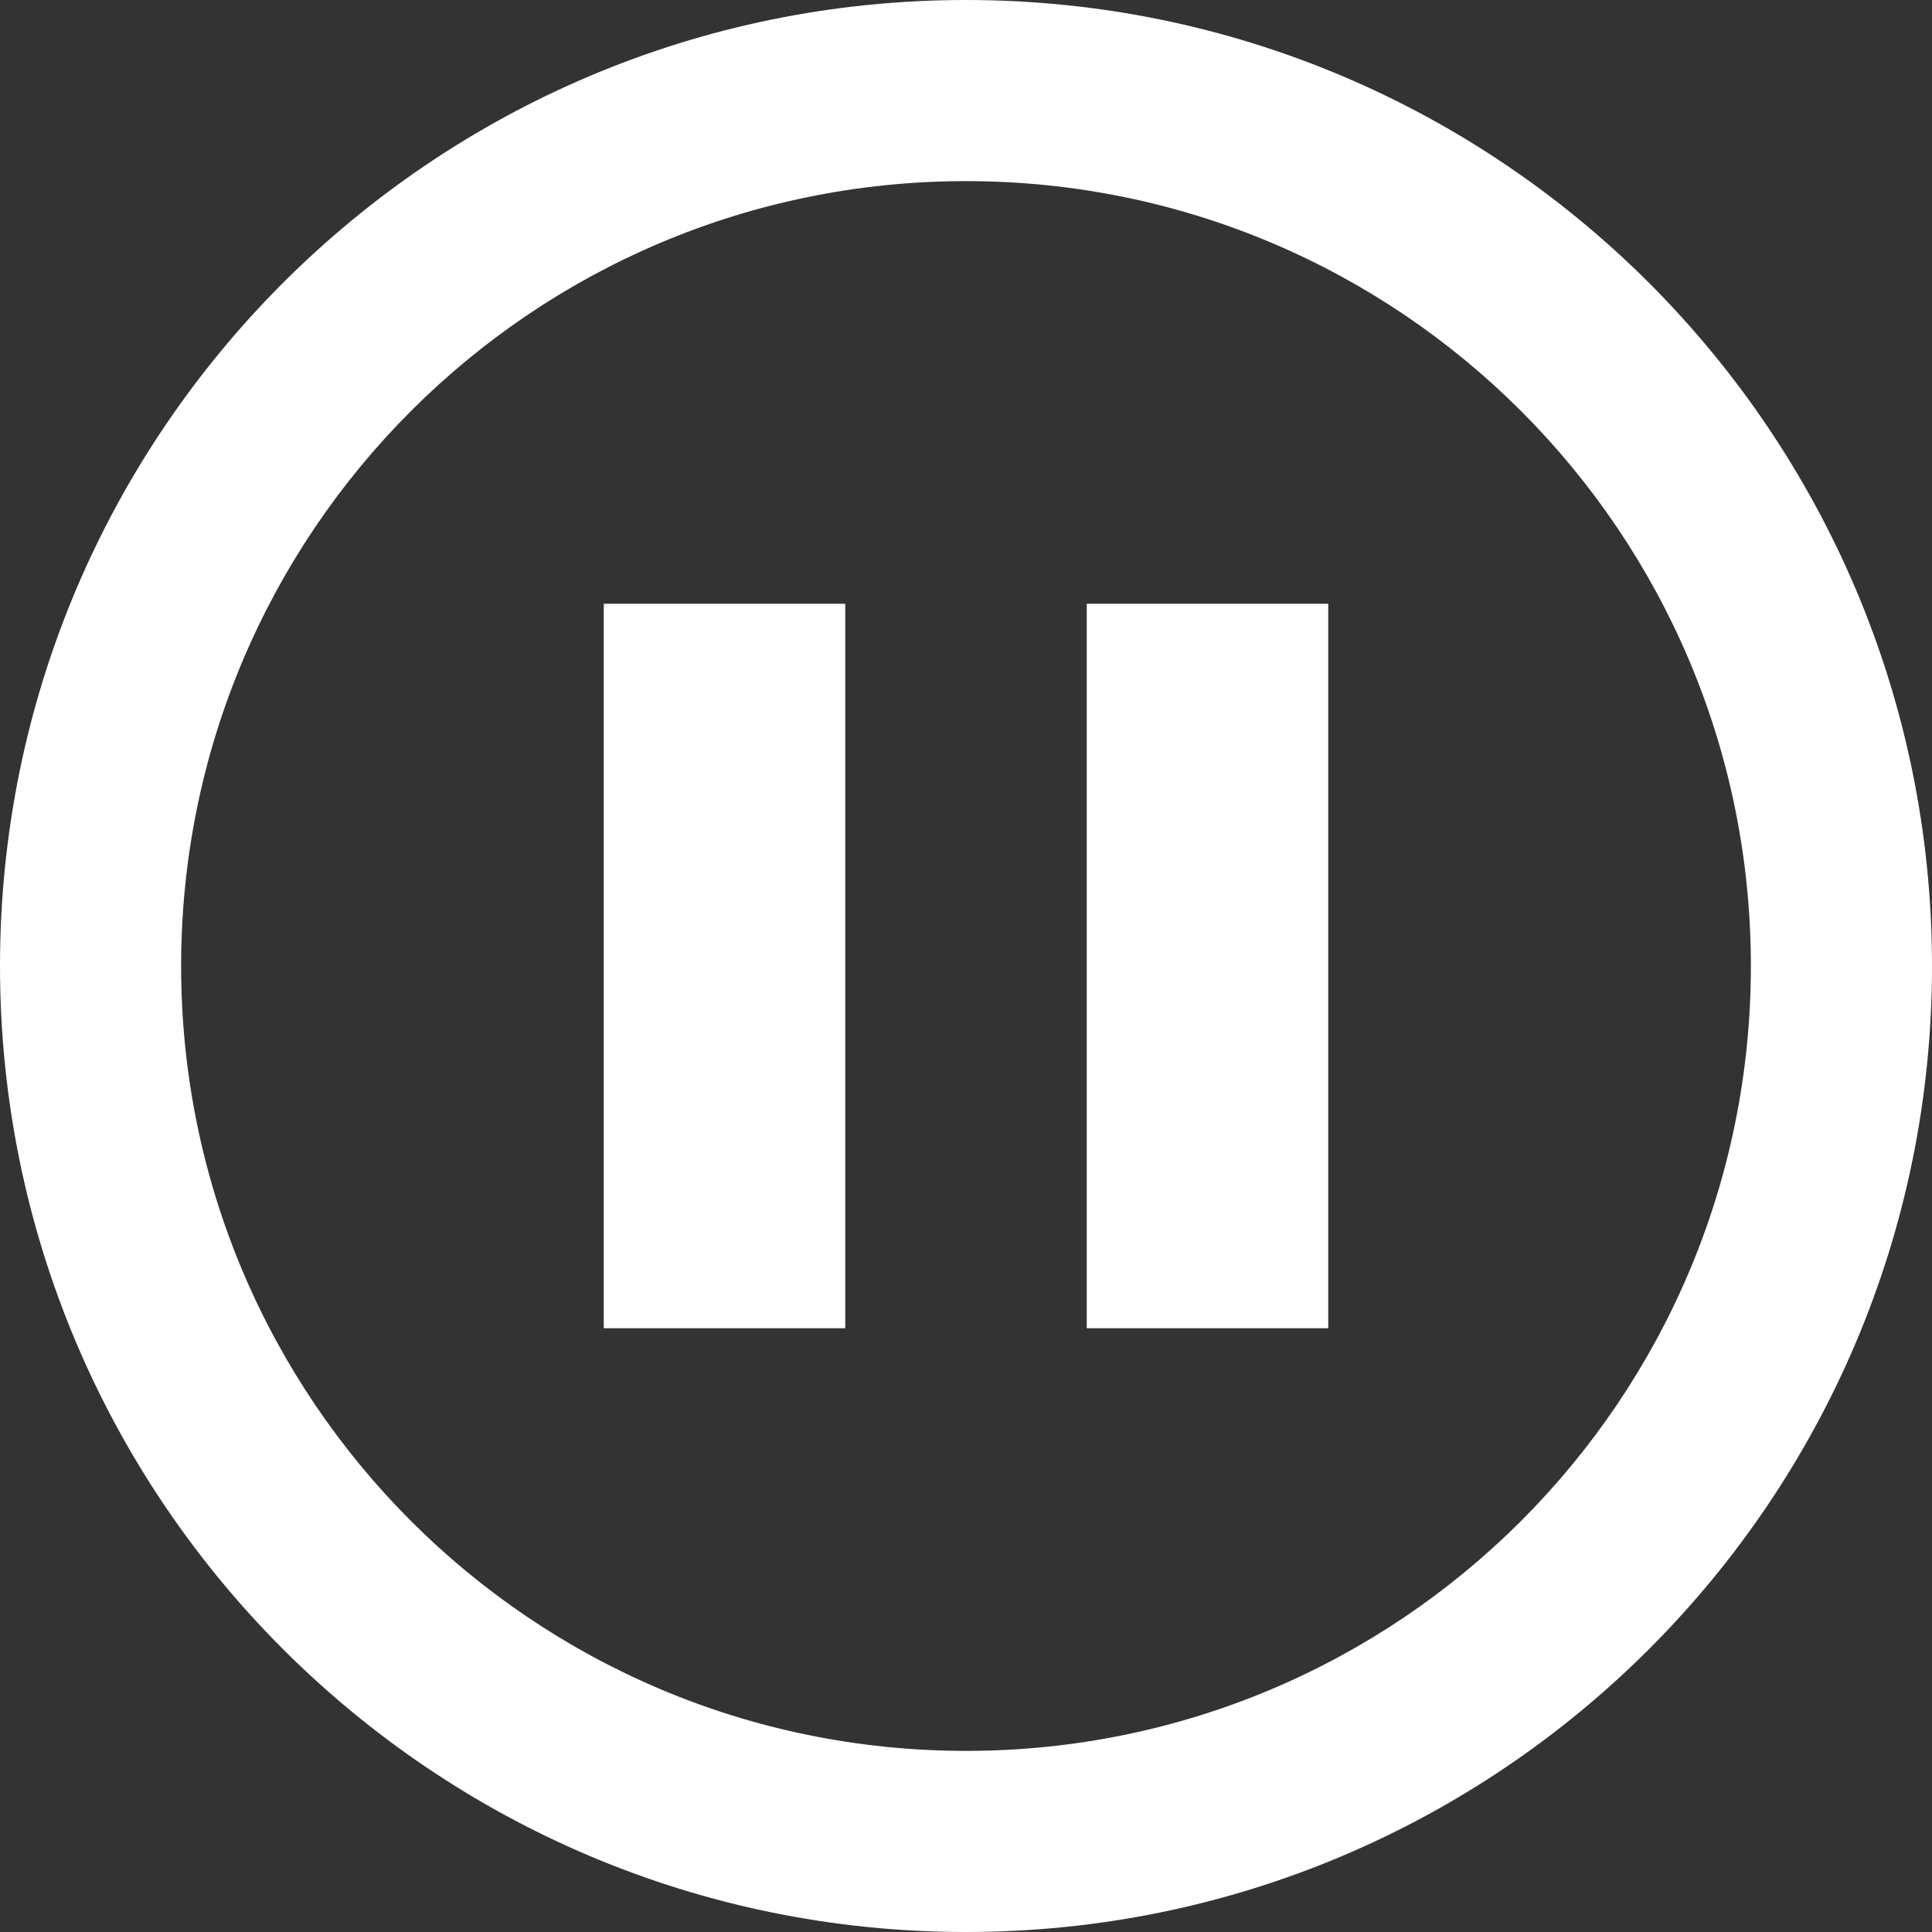 <?xml version="1.0" encoding="UTF-8"?>
<svg xmlns="http://www.w3.org/2000/svg" xmlns:xlink="http://www.w3.org/1999/xlink" width="20px" height="20px" viewBox="0 0 20 20" version="1.1">
<rect x="0" y="0" width="20" height="20" fill="#333333" stroke="none"/>
<g id="surface1">
<path style=" stroke:none;fill-rule:nonzero;fill:rgb(100%,100%,100%);fill-opacity:1;" d="M 10 0 C 4.477 0 0 4.477 0 10 C 0 15.523 4.477 20 10 20 C 15.523 20 20 15.523 20 10 C 20 4.477 15.523 0 10 0 Z M 10 18.125 C 5.512 18.125 1.875 14.488 1.875 10 C 1.875 5.512 5.512 1.875 10 1.875 C 14.488 1.875 18.125 5.512 18.125 10 C 18.125 14.488 14.488 18.125 10 18.125 Z M 6.25 6.25 L 8.75 6.25 L 8.75 13.75 L 6.25 13.75 Z M 11.25 6.25 L 13.75 6.25 L 13.75 13.75 L 11.25 13.75 Z M 11.25 6.25 "/>
</g>
</svg>
